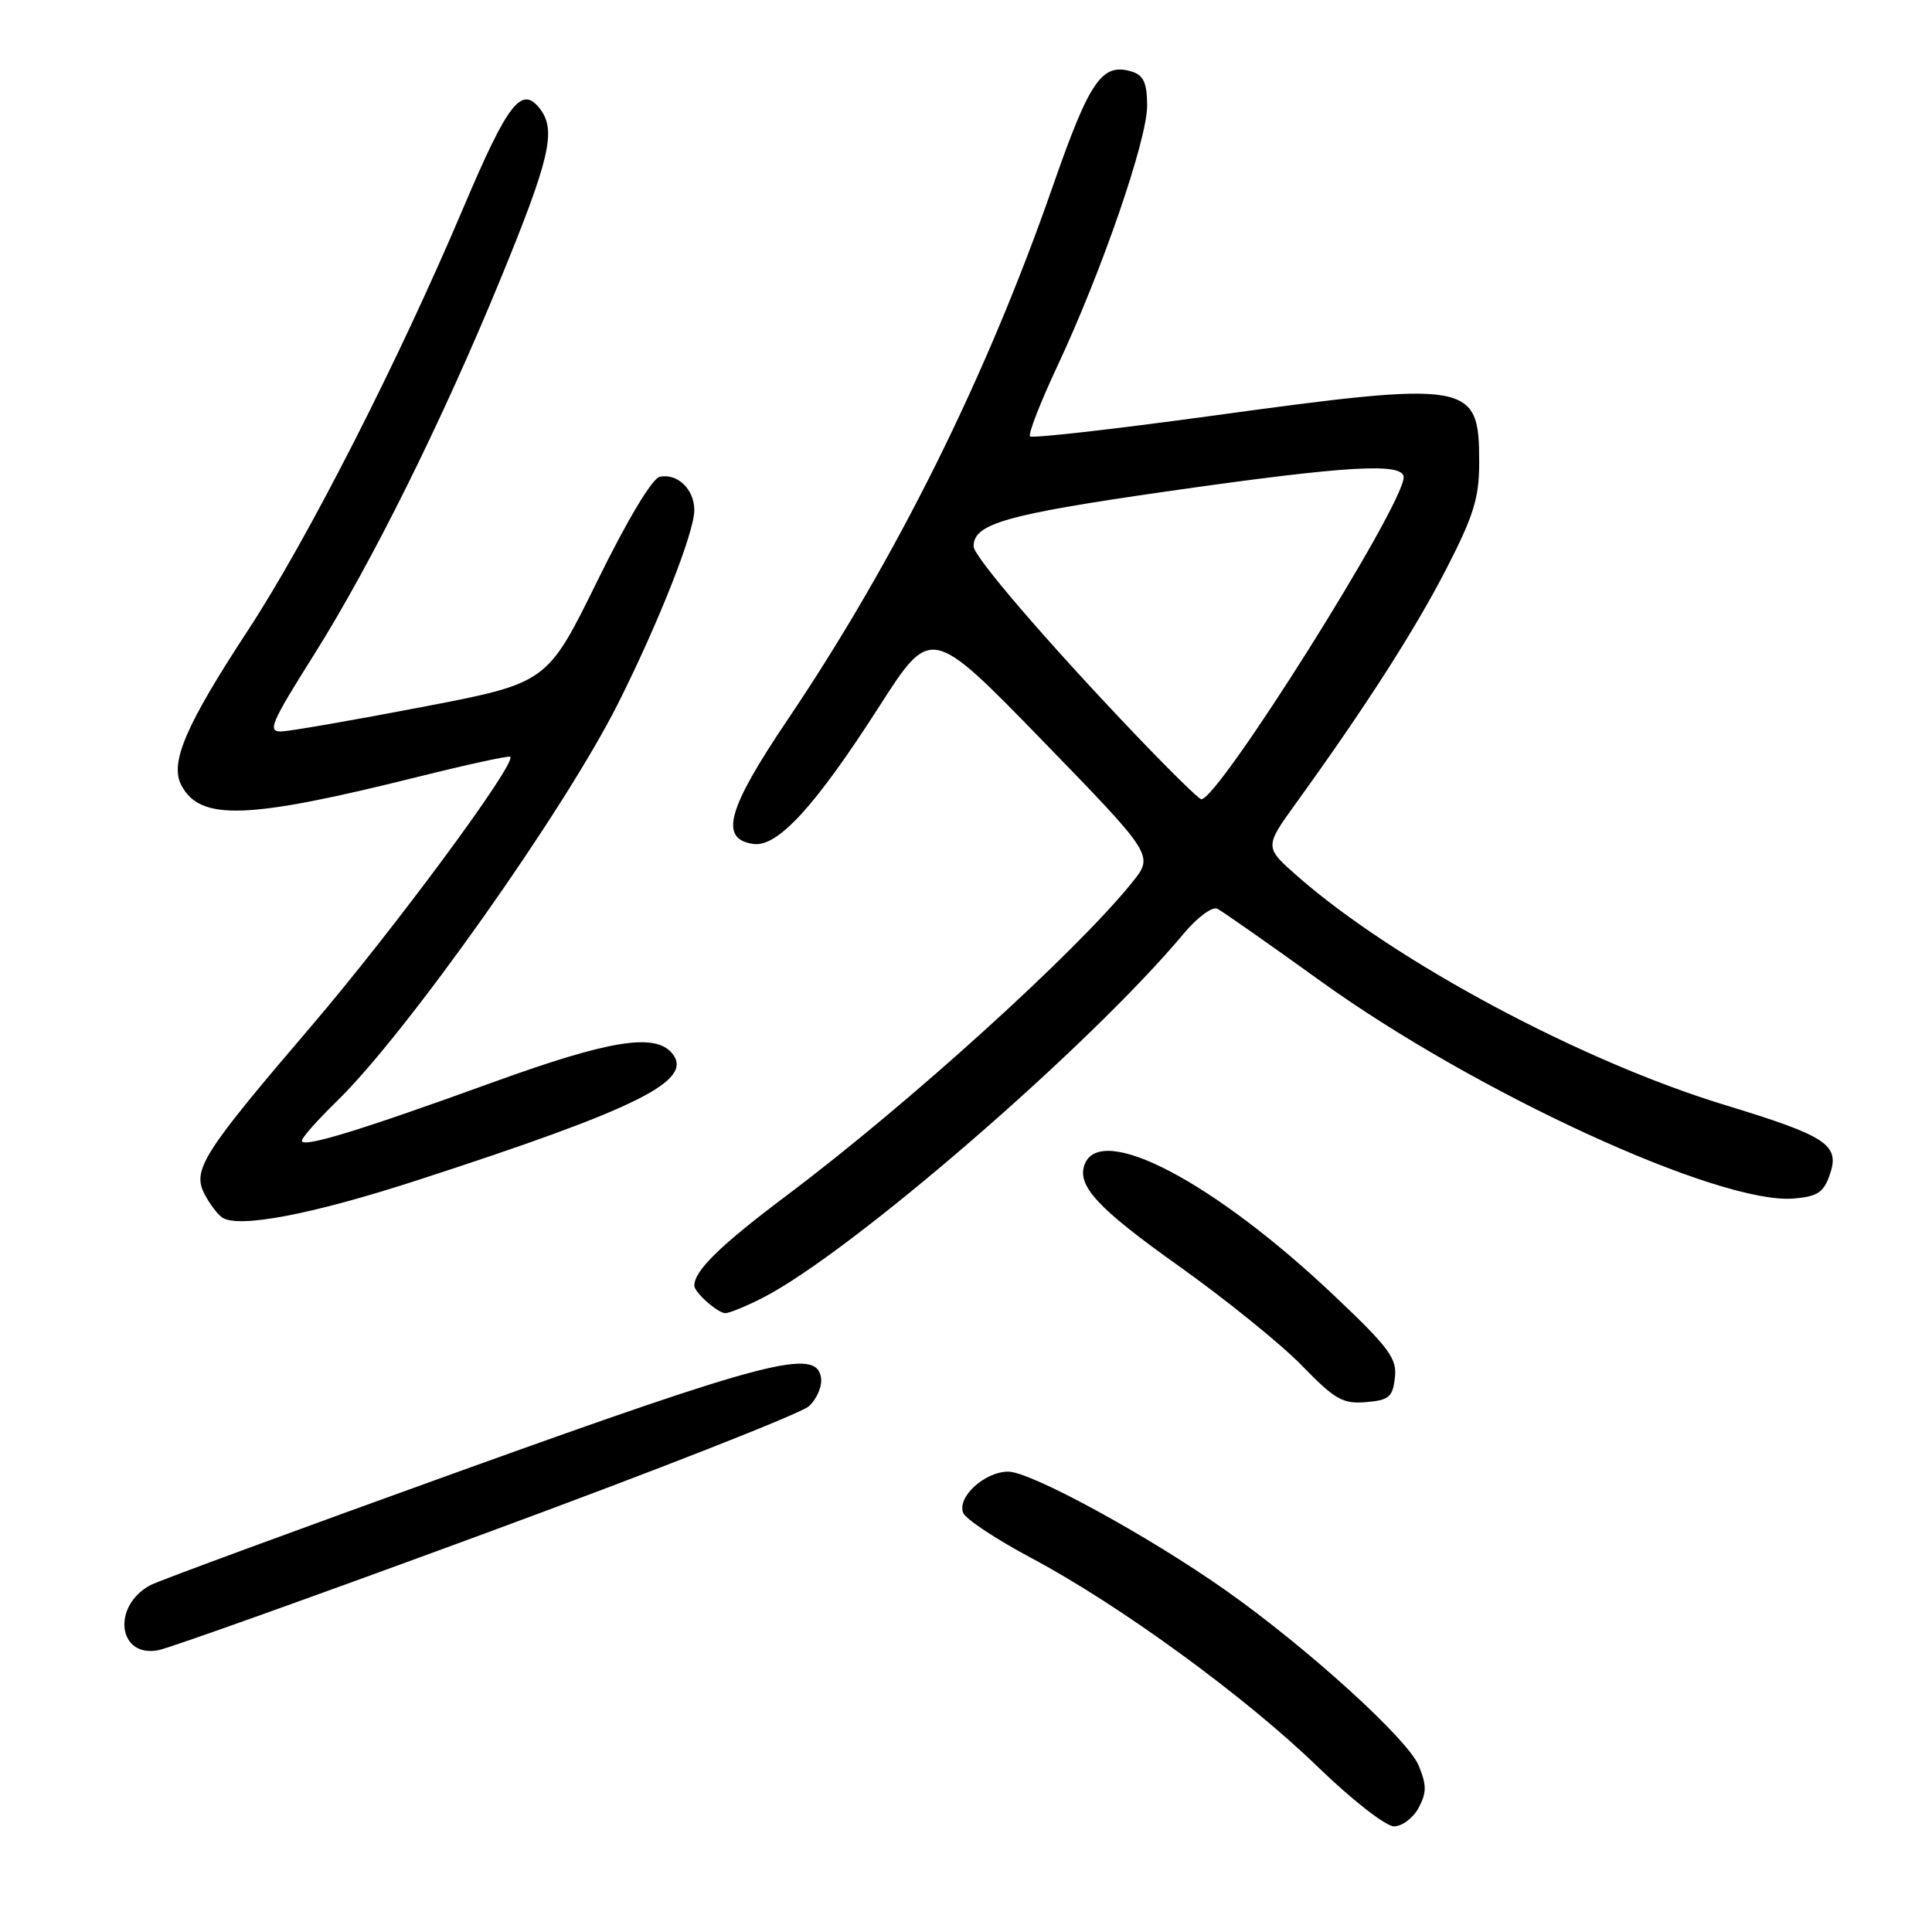 <?xml version="1.0" encoding="UTF-8" standalone="no"?>
<!DOCTYPE svg PUBLIC "-//W3C//DTD SVG 1.1//EN" "http://www.w3.org/Graphics/SVG/1.1/DTD/svg11.dtd" >
<svg xmlns="http://www.w3.org/2000/svg" xmlns:xlink="http://www.w3.org/1999/xlink" version="1.1" viewBox="0 0 256 256">
 <g >
 <path fill="currentColor"
d=" M 187.97 239.55 C 189.05 237.53 189.05 236.54 187.98 233.94 C 186.52 230.43 173.29 218.41 162.50 210.79 C 152.25 203.55 136.59 195.00 133.60 195.00 C 130.49 195.00 126.81 198.35 127.62 200.45 C 127.93 201.27 131.99 203.96 136.63 206.43 C 148.36 212.67 164.98 224.78 174.63 234.13 C 179.14 238.50 183.63 242.00 184.71 242.00 C 185.78 242.00 187.25 240.90 187.97 239.55 Z  M 64.55 203.08 C 86.94 194.83 106.12 187.30 107.17 186.34 C 108.23 185.39 108.96 183.69 108.79 182.56 C 108.22 178.57 101.79 180.23 61.18 194.85 C 39.55 202.64 21.00 209.47 19.95 210.03 C 14.76 212.80 15.62 219.73 21.02 218.65 C 22.57 218.34 42.17 211.33 64.55 203.08 Z  M 184.83 182.56 C 185.13 180.00 184.09 178.60 176.83 171.72 C 160.91 156.63 145.85 148.70 143.72 154.29 C 142.66 157.10 145.43 160.10 156.15 167.72 C 162.39 172.16 169.75 178.11 172.50 180.94 C 176.88 185.45 177.93 186.05 181.00 185.79 C 184.05 185.54 184.54 185.12 184.83 182.56 Z  M 101.02 171.99 C 112.72 166.02 144.40 138.62 156.89 123.66 C 158.65 121.55 160.64 120.09 161.30 120.41 C 161.96 120.74 168.12 125.06 175.00 130.01 C 195.52 144.79 227.82 159.63 237.68 158.81 C 240.78 158.56 241.64 158.00 242.43 155.73 C 243.85 151.69 242.20 150.58 228.50 146.40 C 209.51 140.61 184.86 127.42 172.01 116.18 C 167.52 112.25 167.52 112.25 171.76 106.38 C 180.92 93.70 187.49 83.46 191.65 75.37 C 195.27 68.34 196.00 65.97 196.00 61.29 C 196.00 50.56 194.98 50.39 160.25 55.14 C 147.46 56.89 136.76 58.10 136.49 57.82 C 136.21 57.54 137.83 53.37 140.09 48.55 C 146.00 35.94 152.00 18.54 152.00 14.02 C 152.00 11.04 151.54 9.99 150.04 9.51 C 146.03 8.24 144.41 10.58 139.49 24.71 C 130.66 50.05 118.70 74.12 104.30 95.46 C 96.35 107.25 95.28 111.19 99.83 111.83 C 103.04 112.28 108.02 106.84 116.51 93.60 C 123.35 82.93 123.35 82.93 138.13 98.13 C 152.90 113.34 152.90 113.34 150.02 116.92 C 142.61 126.14 120.41 146.26 104.26 158.39 C 95.40 165.05 92.00 168.37 92.00 170.36 C 92.00 171.24 95.11 174.00 96.11 174.00 C 96.64 174.00 98.85 173.09 101.02 171.99 Z  M 55.39 156.36 C 84.61 146.87 92.04 143.16 89.05 139.56 C 86.79 136.84 80.72 137.83 65.37 143.39 C 47.67 149.81 40.00 152.16 40.00 151.15 C 40.00 150.75 42.07 148.41 44.59 145.96 C 53.84 136.98 74.76 107.40 81.89 93.23 C 87.29 82.47 92.00 70.54 92.00 67.60 C 92.00 64.84 89.79 62.70 87.43 63.17 C 86.43 63.37 83.14 68.85 79.14 77.00 C 72.50 90.50 72.50 90.50 56.00 93.67 C 46.92 95.41 38.52 96.87 37.32 96.92 C 35.39 96.99 35.86 95.88 41.61 86.75 C 49.22 74.66 58.59 55.80 66.31 37.00 C 72.82 21.15 73.72 17.32 71.61 14.50 C 69.15 11.21 67.34 13.52 61.41 27.50 C 52.82 47.80 40.76 71.46 32.87 83.50 C 24.56 96.18 22.45 101.11 24.05 104.09 C 26.57 108.80 32.80 108.57 55.40 102.93 C 61.94 101.30 67.44 100.10 67.61 100.28 C 68.47 101.14 52.21 123.14 41.22 136.00 C 26.82 152.84 25.43 155.04 27.12 158.26 C 27.77 159.49 28.79 160.86 29.40 161.30 C 31.48 162.81 41.31 160.94 55.39 156.36 Z  M 150.00 96.87 C 138.51 84.80 129.02 73.74 129.01 72.40 C 128.98 69.40 133.27 68.18 154.50 65.13 C 178.42 61.70 186.00 61.25 185.99 63.25 C 185.97 67.00 161.29 106.22 159.16 105.90 C 158.80 105.85 154.68 101.79 150.00 96.87 Z "/>
</g>
</svg>